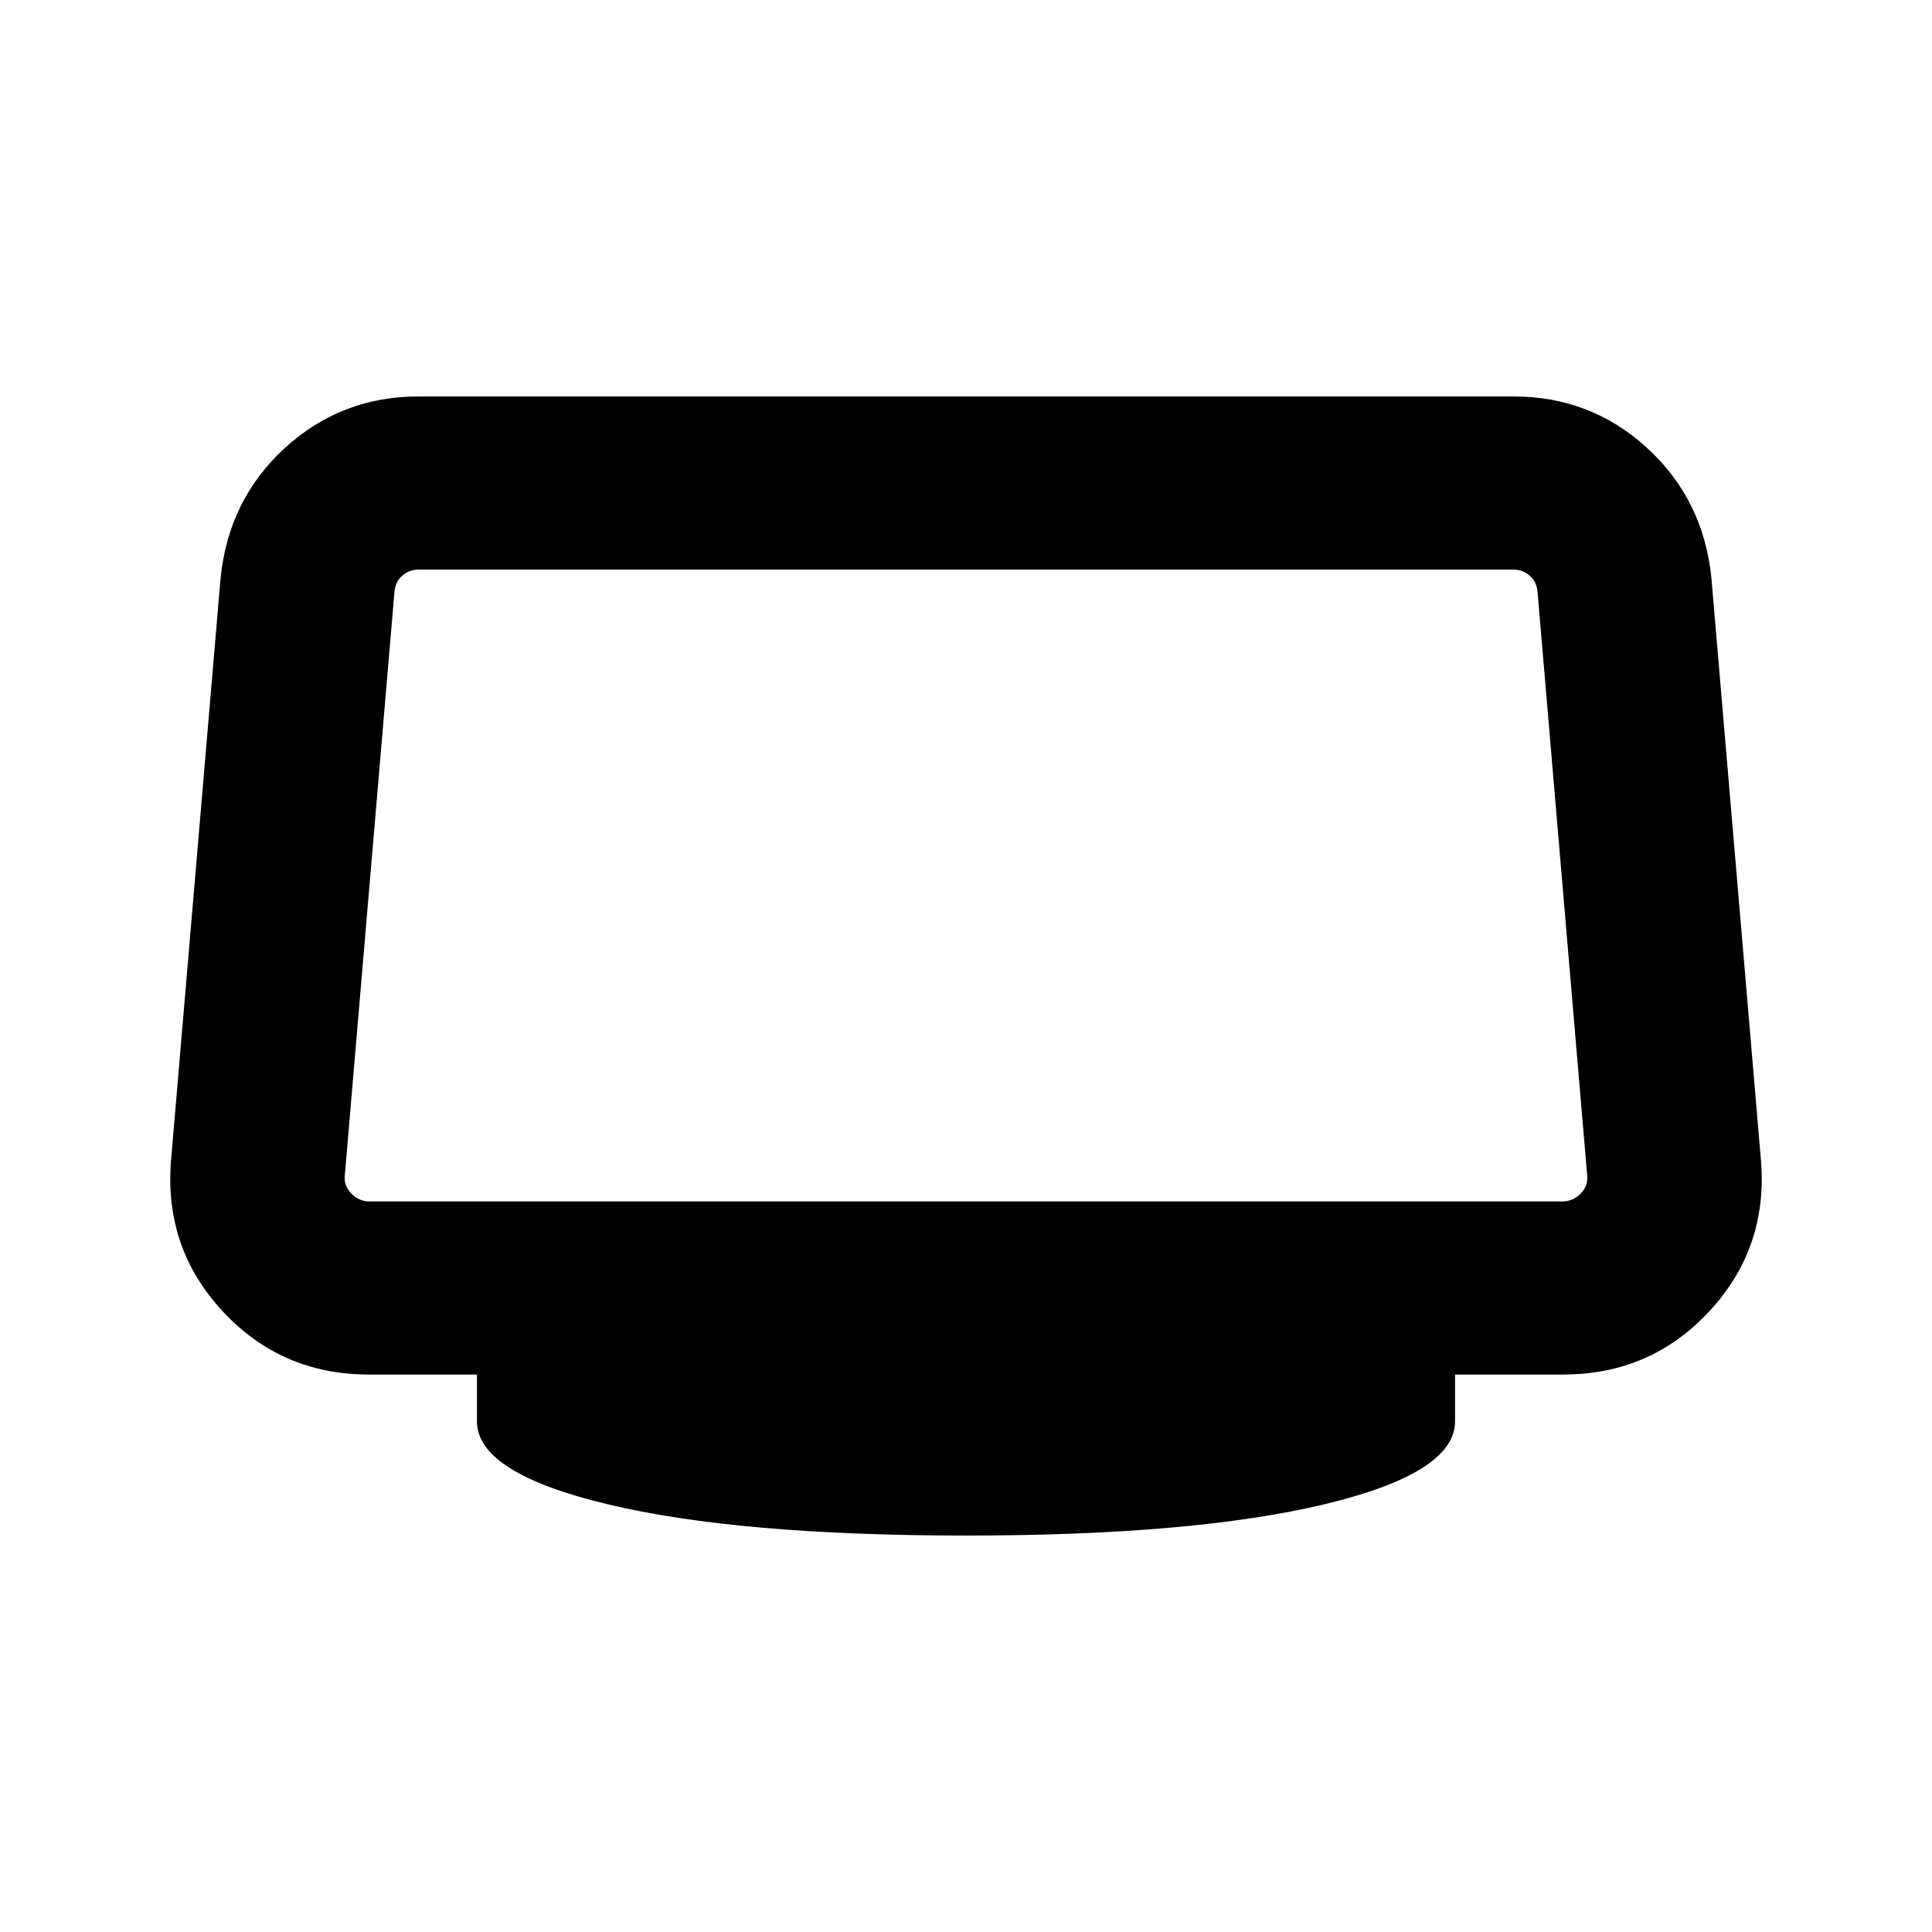 <svg xmlns="http://www.w3.org/2000/svg" height="24" viewBox="0 -960 960 960" width="24"><path d="M480-197q-113.23 0-178.11-15.54Q237-228.08 237-253.69V-277h-53.69q-43.54 0-72.73-31.5Q81.39-340 85-383.54l24.62-289.38q4-38.93 31.96-64.5Q169.54-763 207.92-763h544.16q38.38 0 66.34 25.58 27.96 25.57 31.96 64.5L875-383.54q3.61 43.54-25.58 75.04-29.19 31.5-72.73 31.5H723v23.31q0 25.61-64.89 41.15Q593.23-197 480-197ZM183.69-363h592.62q5.38 0 9.23-4.04 3.85-4.04 3.08-9.42L764-665.85q-.38-5-3.85-8.07-3.46-3.08-8.46-3.08H208.31q-5 0-8.46 3.08-3.47 3.07-3.85 8.07l-24.62 289.39q-.77 5.38 3.08 9.42t9.23 4.04ZM480-520Z"/></svg>
